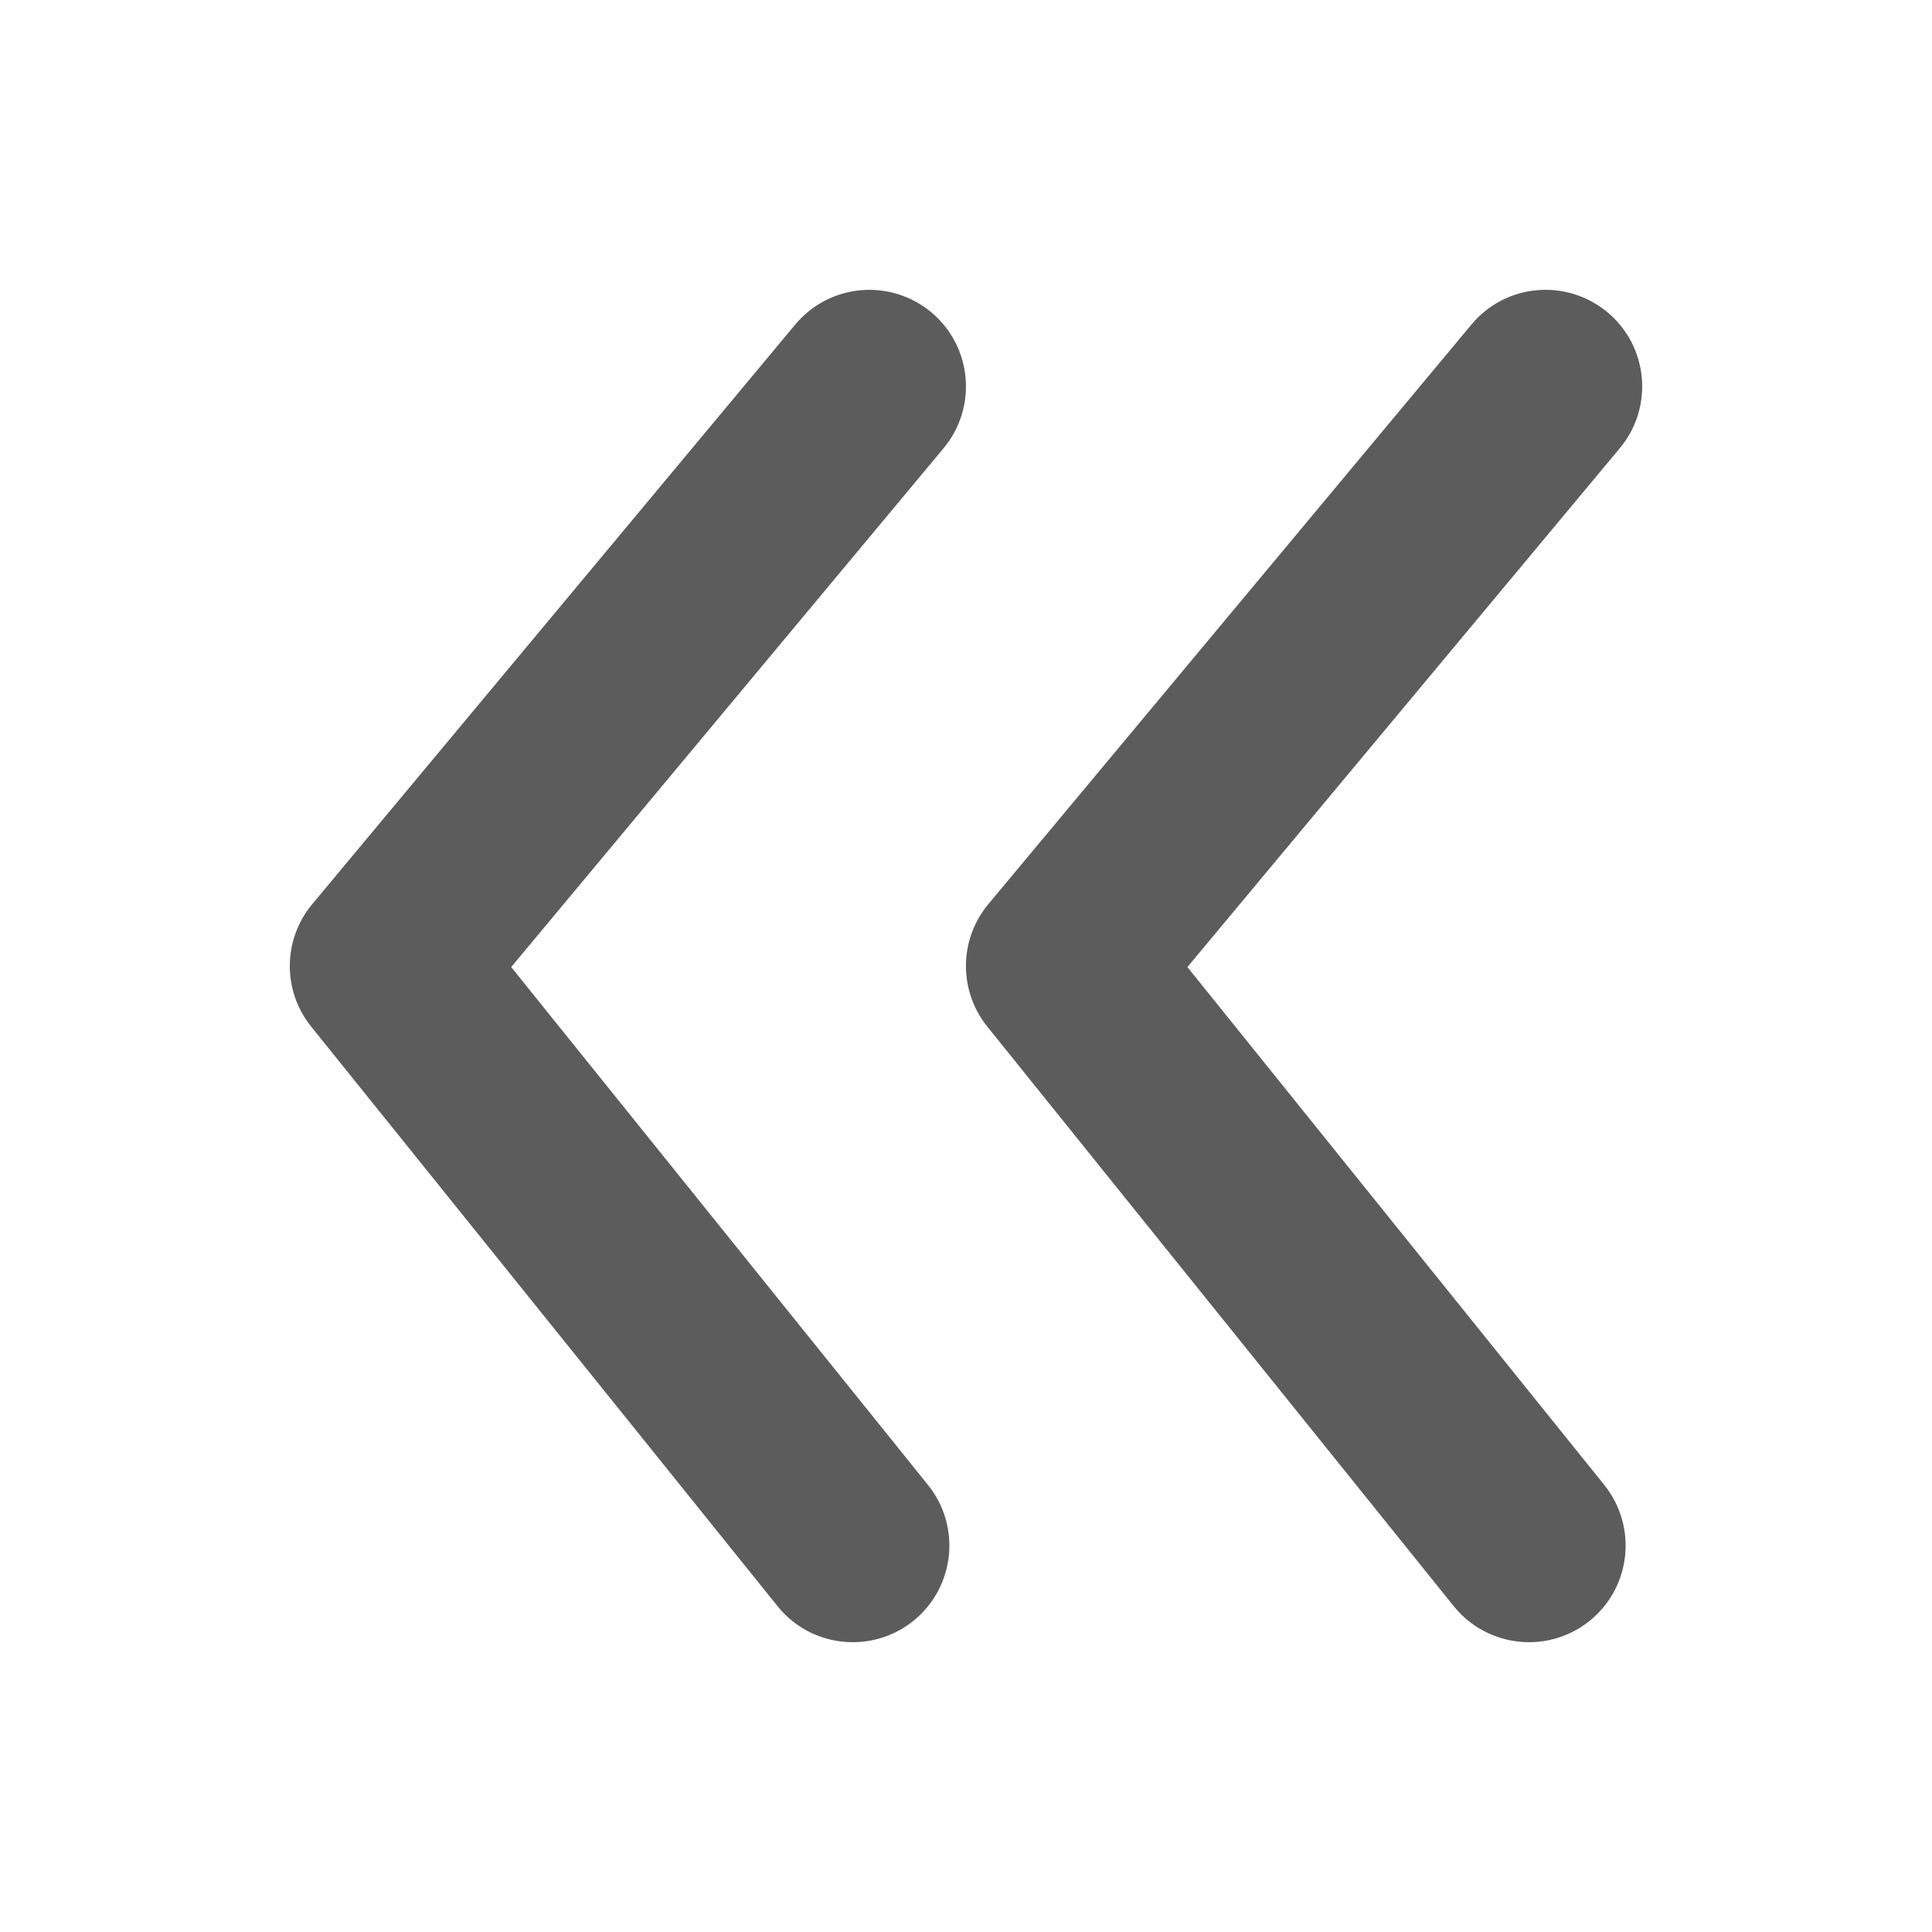 <svg width="20" height="20" viewBox="0 0 20 20" fill="none" xmlns="http://www.w3.org/2000/svg">
<path fill-rule="evenodd" clip-rule="evenodd" d="M16.768 4.64L12.292 10.011L16.608 15.373C16.953 15.803 16.886 16.432 16.456 16.779C16.27 16.928 16.049 17 15.829 17C15.537 17 15.246 16.872 15.049 16.627L10.22 10.627C9.922 10.256 9.926 9.725 10.231 9.36L15.232 3.36C15.585 2.935 16.215 2.879 16.64 3.232C17.064 3.585 17.122 4.216 16.768 4.64ZM8.232 3.36C8.585 2.936 9.215 2.879 9.64 3.232C10.064 3.586 10.121 4.216 9.768 4.64L5.292 10.011L9.607 15.373C9.953 15.803 9.885 16.433 9.455 16.779C9.27 16.928 9.049 17 8.828 17C8.536 17 8.246 16.873 8.049 16.627L3.221 10.627C2.922 10.256 2.927 9.726 3.232 9.36L8.232 3.36Z" fill="#5C5C5C"/>
</svg>
